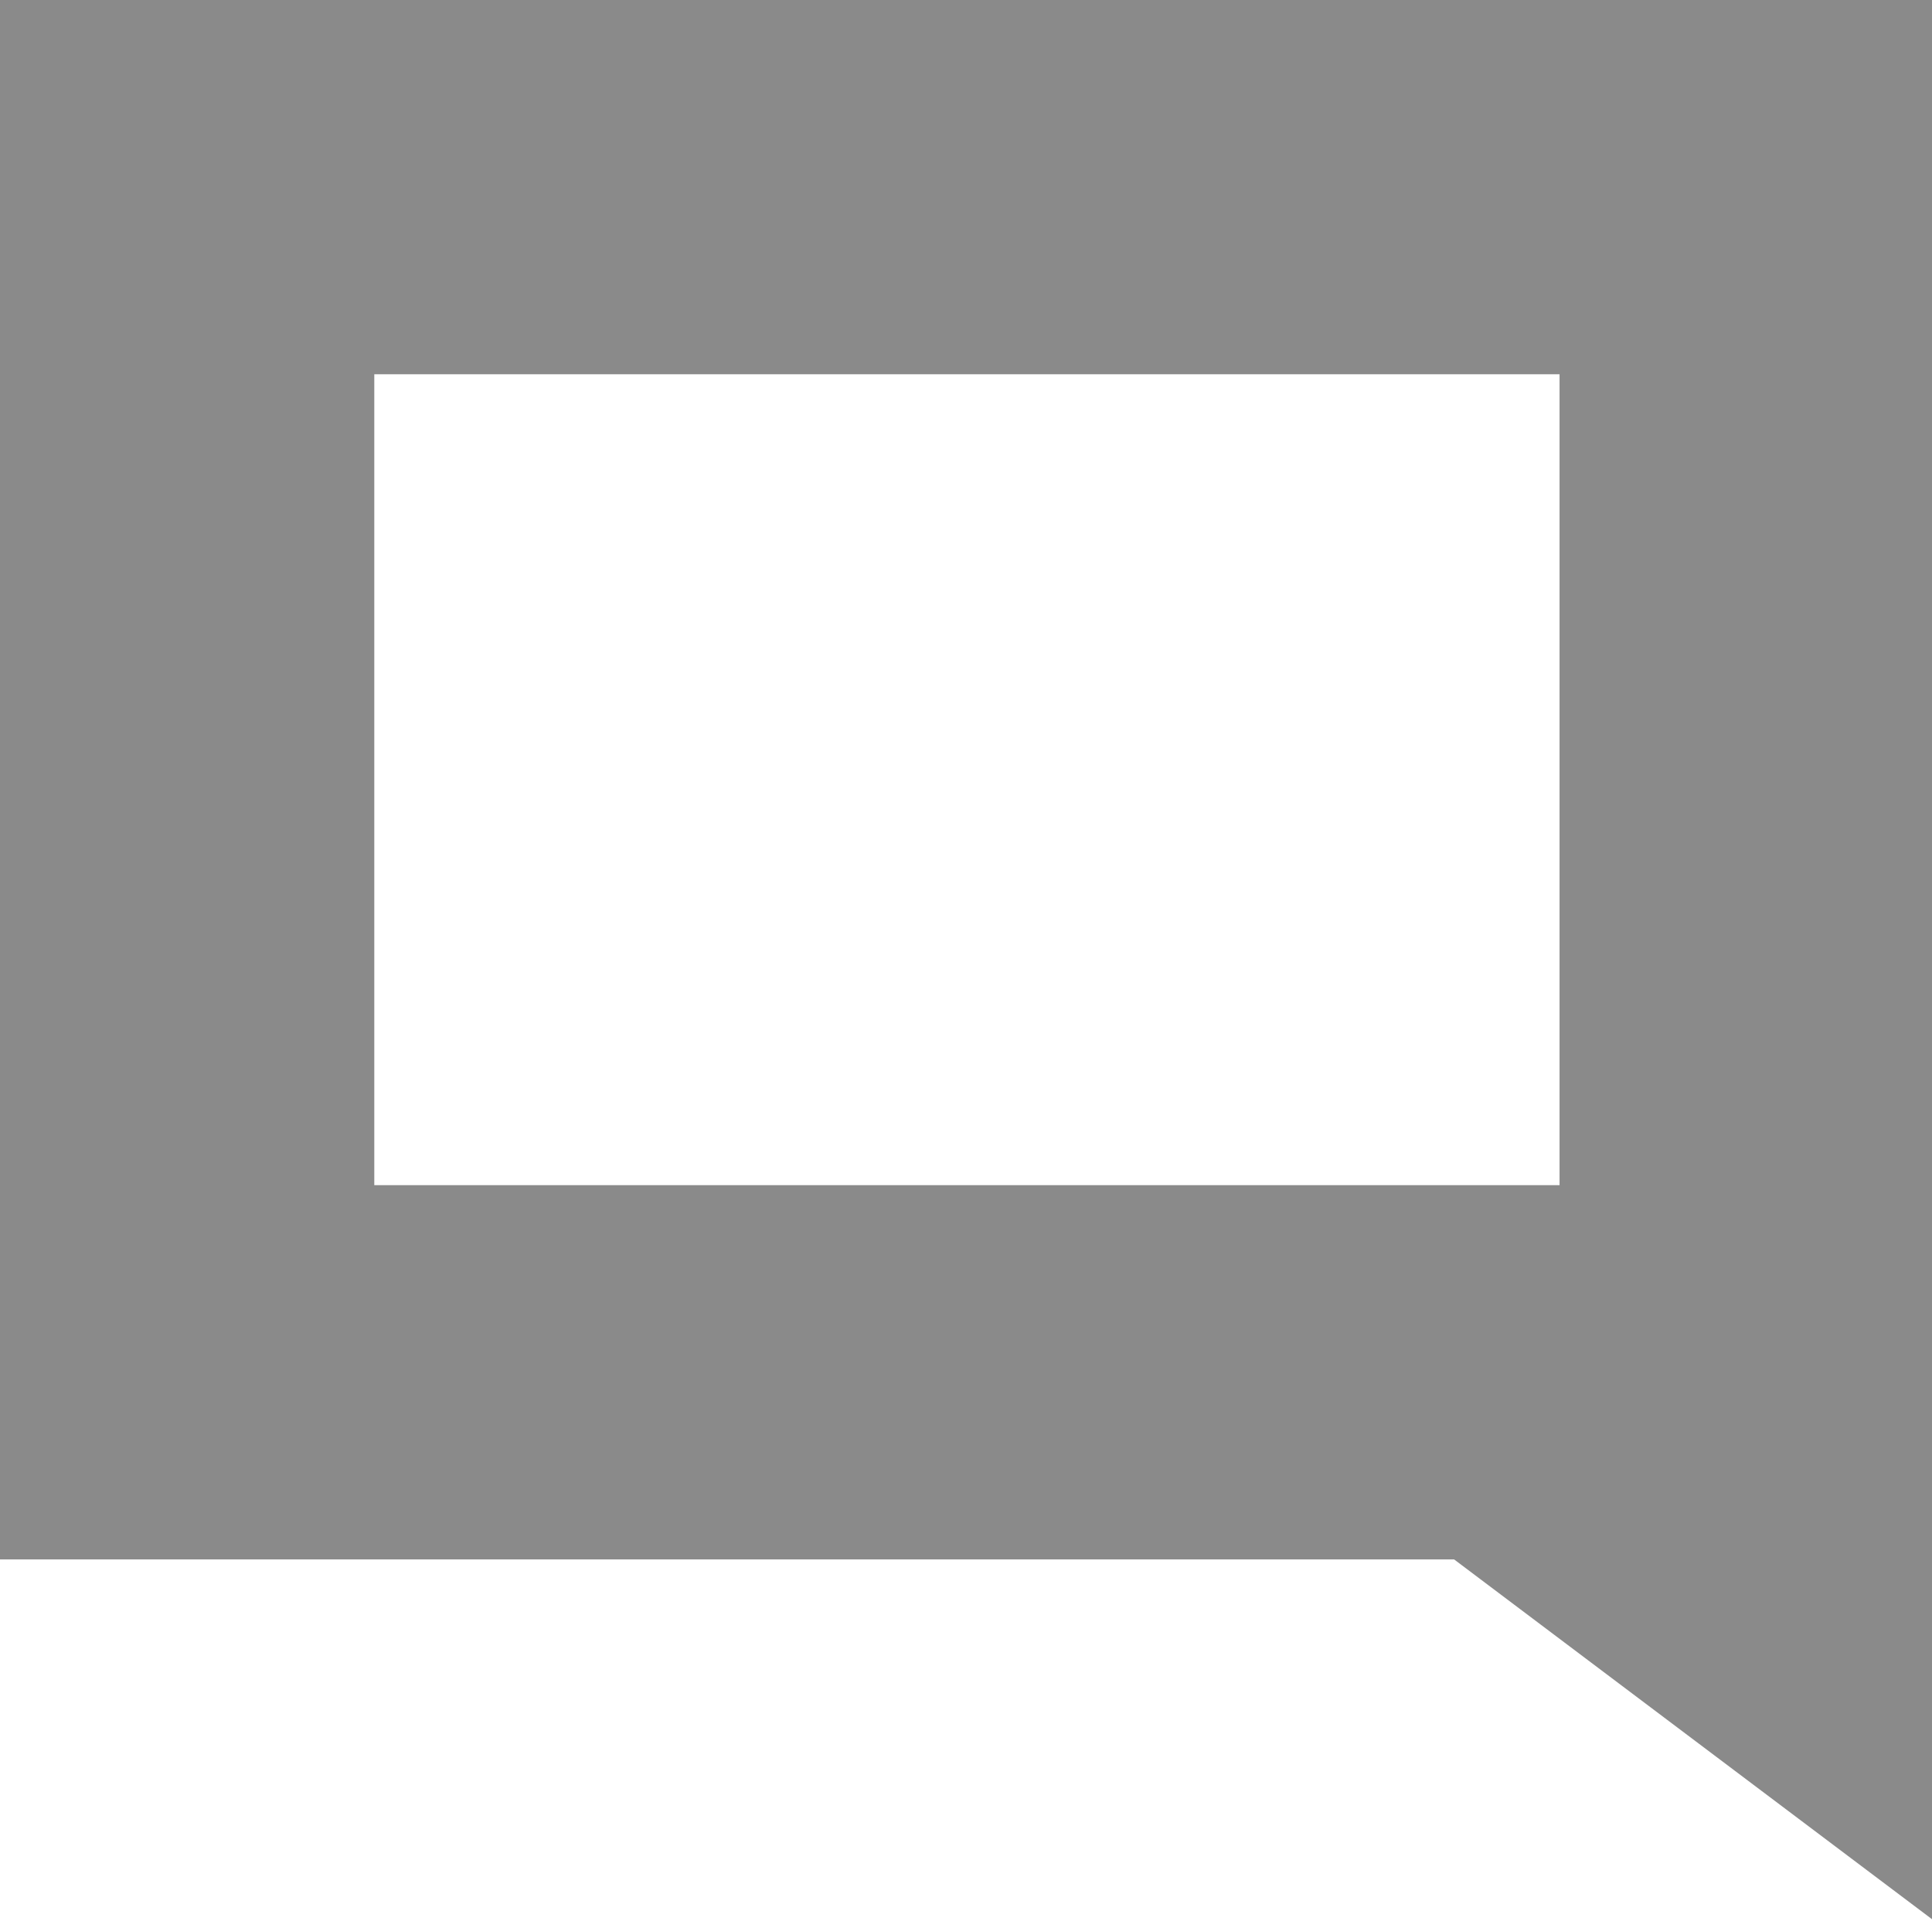 <?xml version="1.0" standalone="no"?><!DOCTYPE svg PUBLIC "-//W3C//DTD SVG 1.1//EN" "http://www.w3.org/Graphics/SVG/1.1/DTD/svg11.dtd"><svg t="1565699037693" class="icon" viewBox="0 0 1030 1024" version="1.1" xmlns="http://www.w3.org/2000/svg" p-id="1060" width="18.105" height="18" xmlns:xlink="http://www.w3.org/1999/xlink"><defs><style type="text/css"></style></defs><path d="M1030.984 199.545V0H0v831.439h775.234L1030.984 1024V199.545z m-199.545 432.348H199.545V199.545h631.893z" fill="#8a8a8a" p-id="1061"></path></svg>